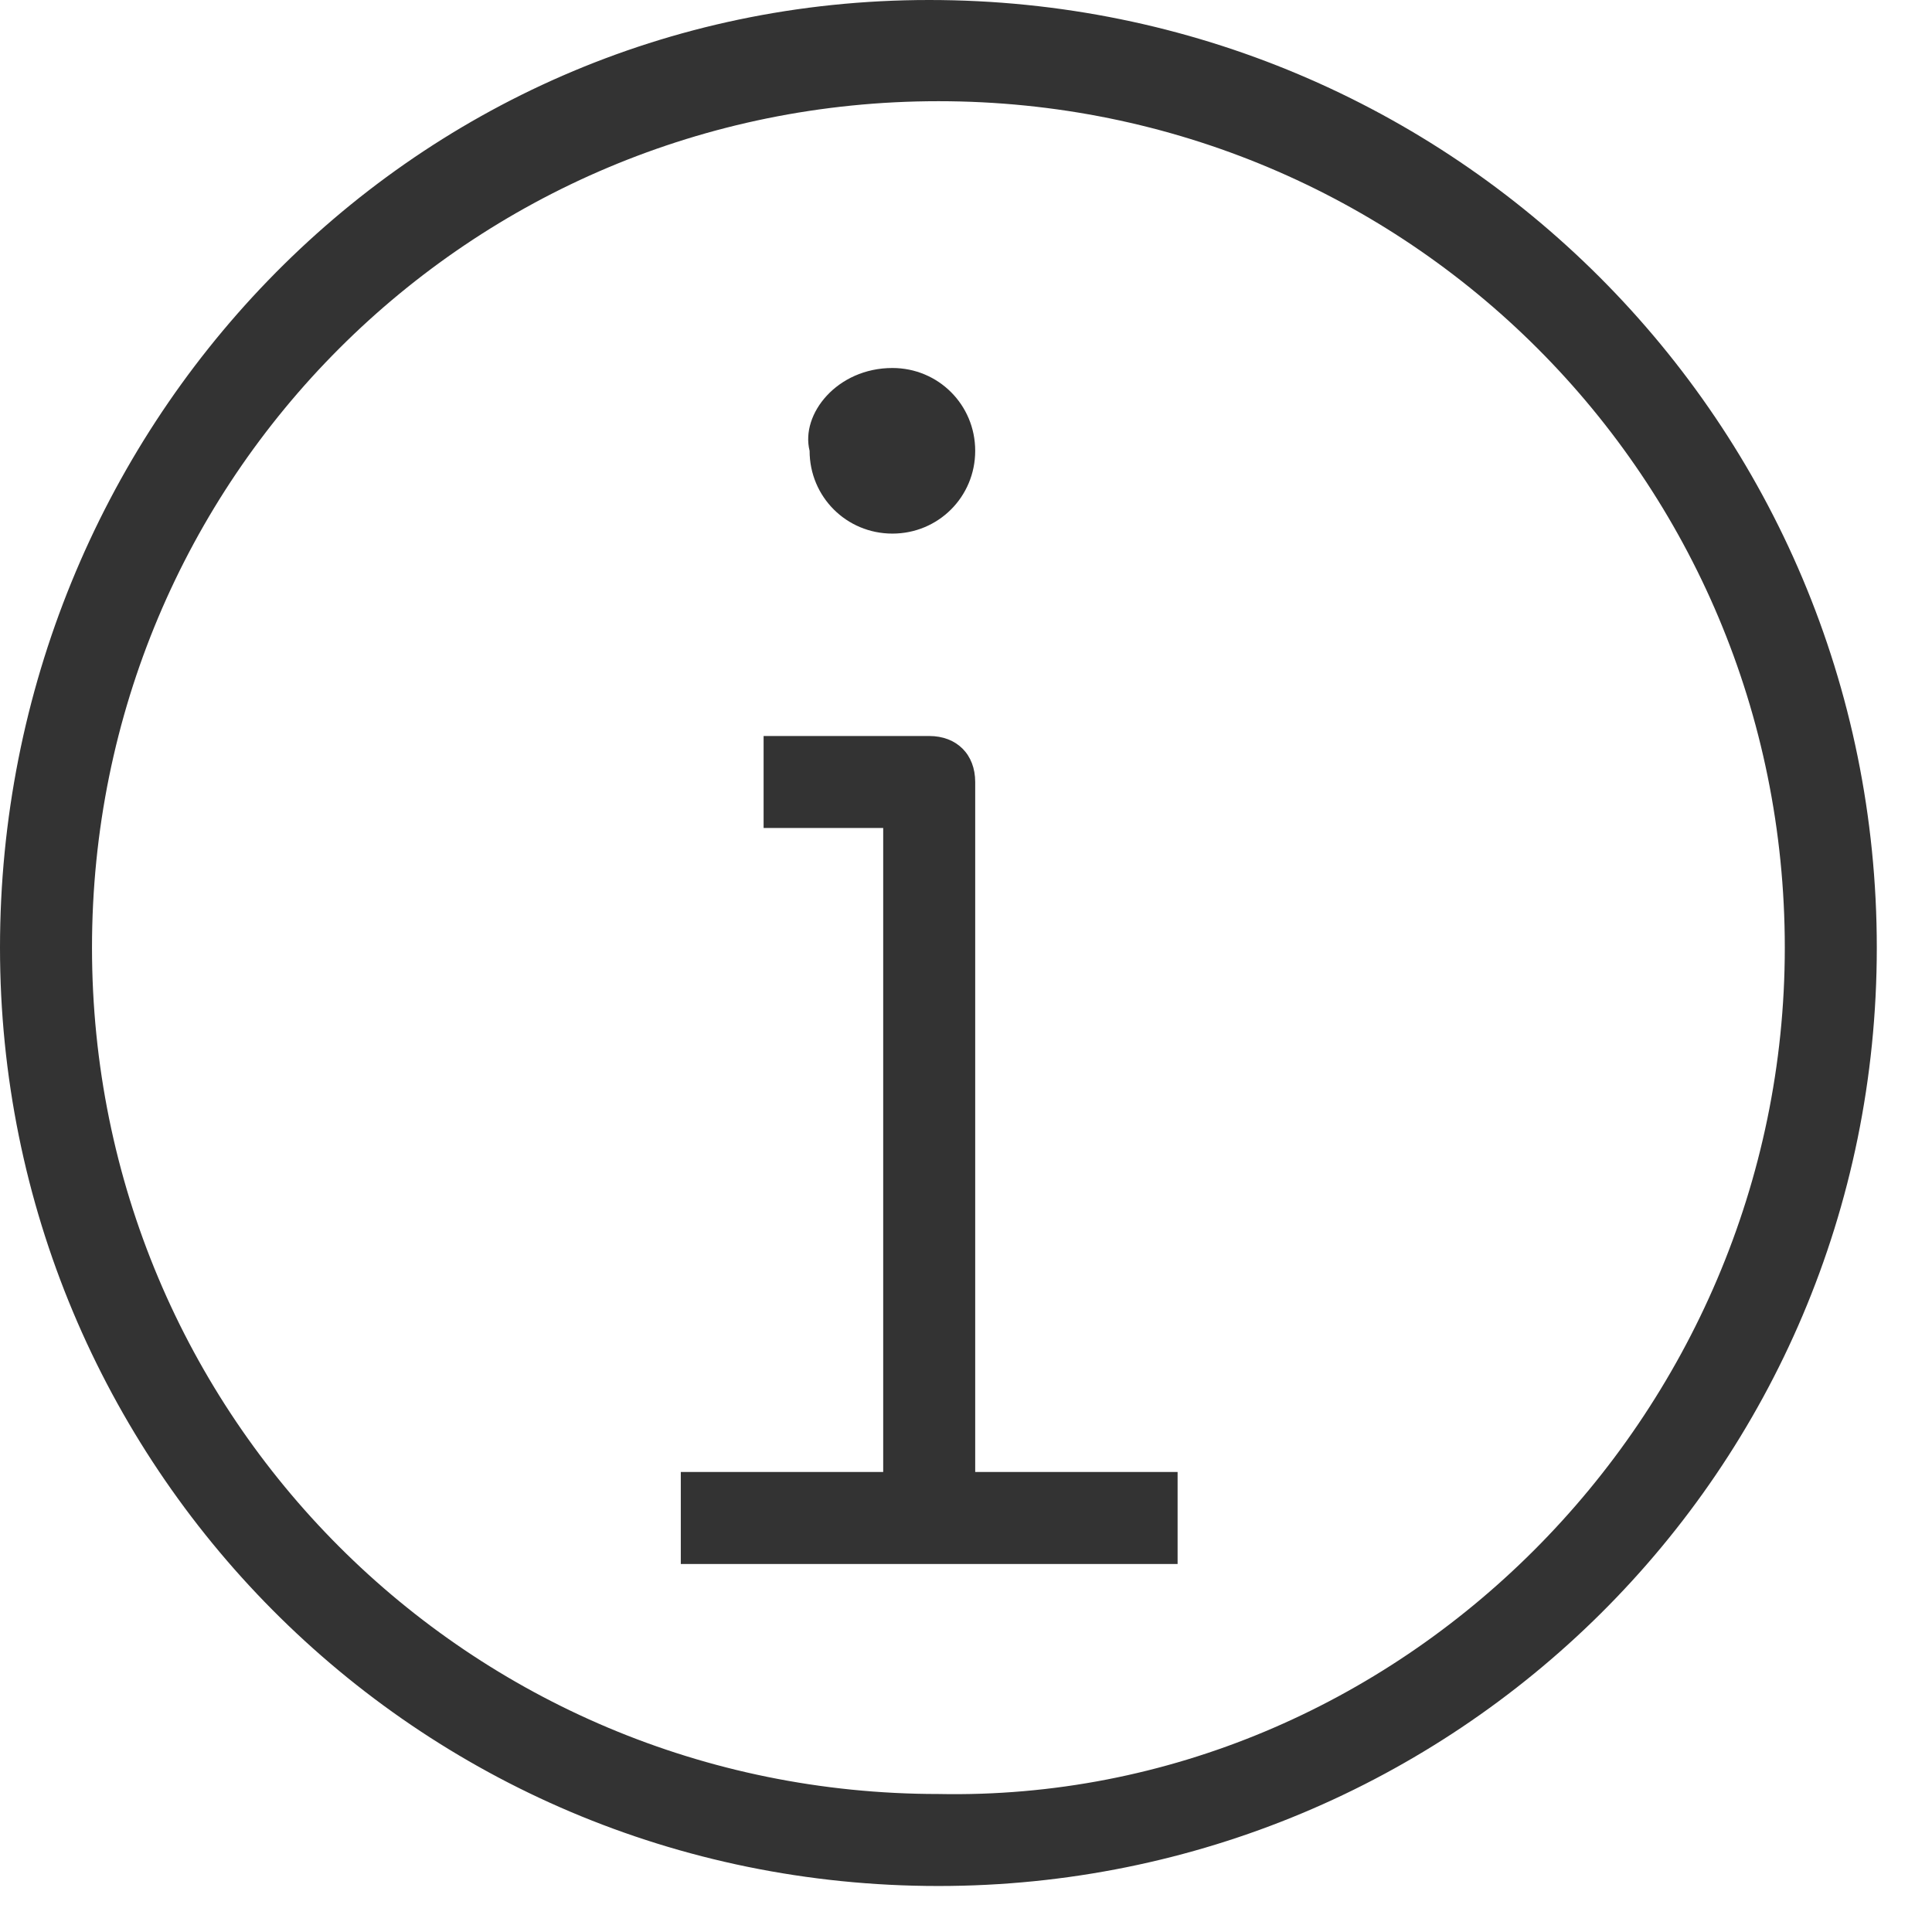 <?xml version="1.0" encoding="UTF-8"?>
<svg width="21px" height="21px" viewBox="0 0 21 21" version="1.1" xmlns="http://www.w3.org/2000/svg" xmlns:xlink="http://www.w3.org/1999/xlink">
    <!-- Generator: Sketch 53.2 (72643) - https://sketchapp.com -->
    <title>Assets / Icons / Info</title>
    <desc>Created with Sketch.</desc>
    <g id="Assets-/-Icons-/-Info" stroke="none" stroke-width="1" fill="none" fill-rule="evenodd">
        <path d="M9.6,16 L9.6,9 L8.3,9 L8.3,8 L10.1,8 C10.4,8 10.6,8.2 10.6,8.5 L10.6,16 L12.8,16 L12.8,17 L7.4,17 L7.4,16 L9.6,16 Z M9.7,4 C10.2,4 10.6,4.4 10.6,4.9 C10.6,5.4 10.2,5.8 9.7,5.8 C9.2,5.8 8.8,5.4 8.8,4.9 C8.7,4.5 9.1,4 9.7,4 Z M19.4,10.3 C19.4,5.2 15.3,1.1 10.2,1.1 C5.1,1.1 1,5.2 1,10.3 C1,15.4 5.1,19.5 10.2,19.5 C15.2,19.6 19.4,15.4 19.4,10.3 Z M20.4,10.3 C20.4,16 15.8,20.5 10.2,20.5 C4.5,20.5 -1.81188398e-13,15.9 -1.81188398e-13,10.3 C-1.81188398e-13,4.7 4.4,0 10.1,0 C15.8,0 20.4,4.6 20.4,10.3 Z" id="Shape" fill="#333333"></path>
    </g>
</svg>